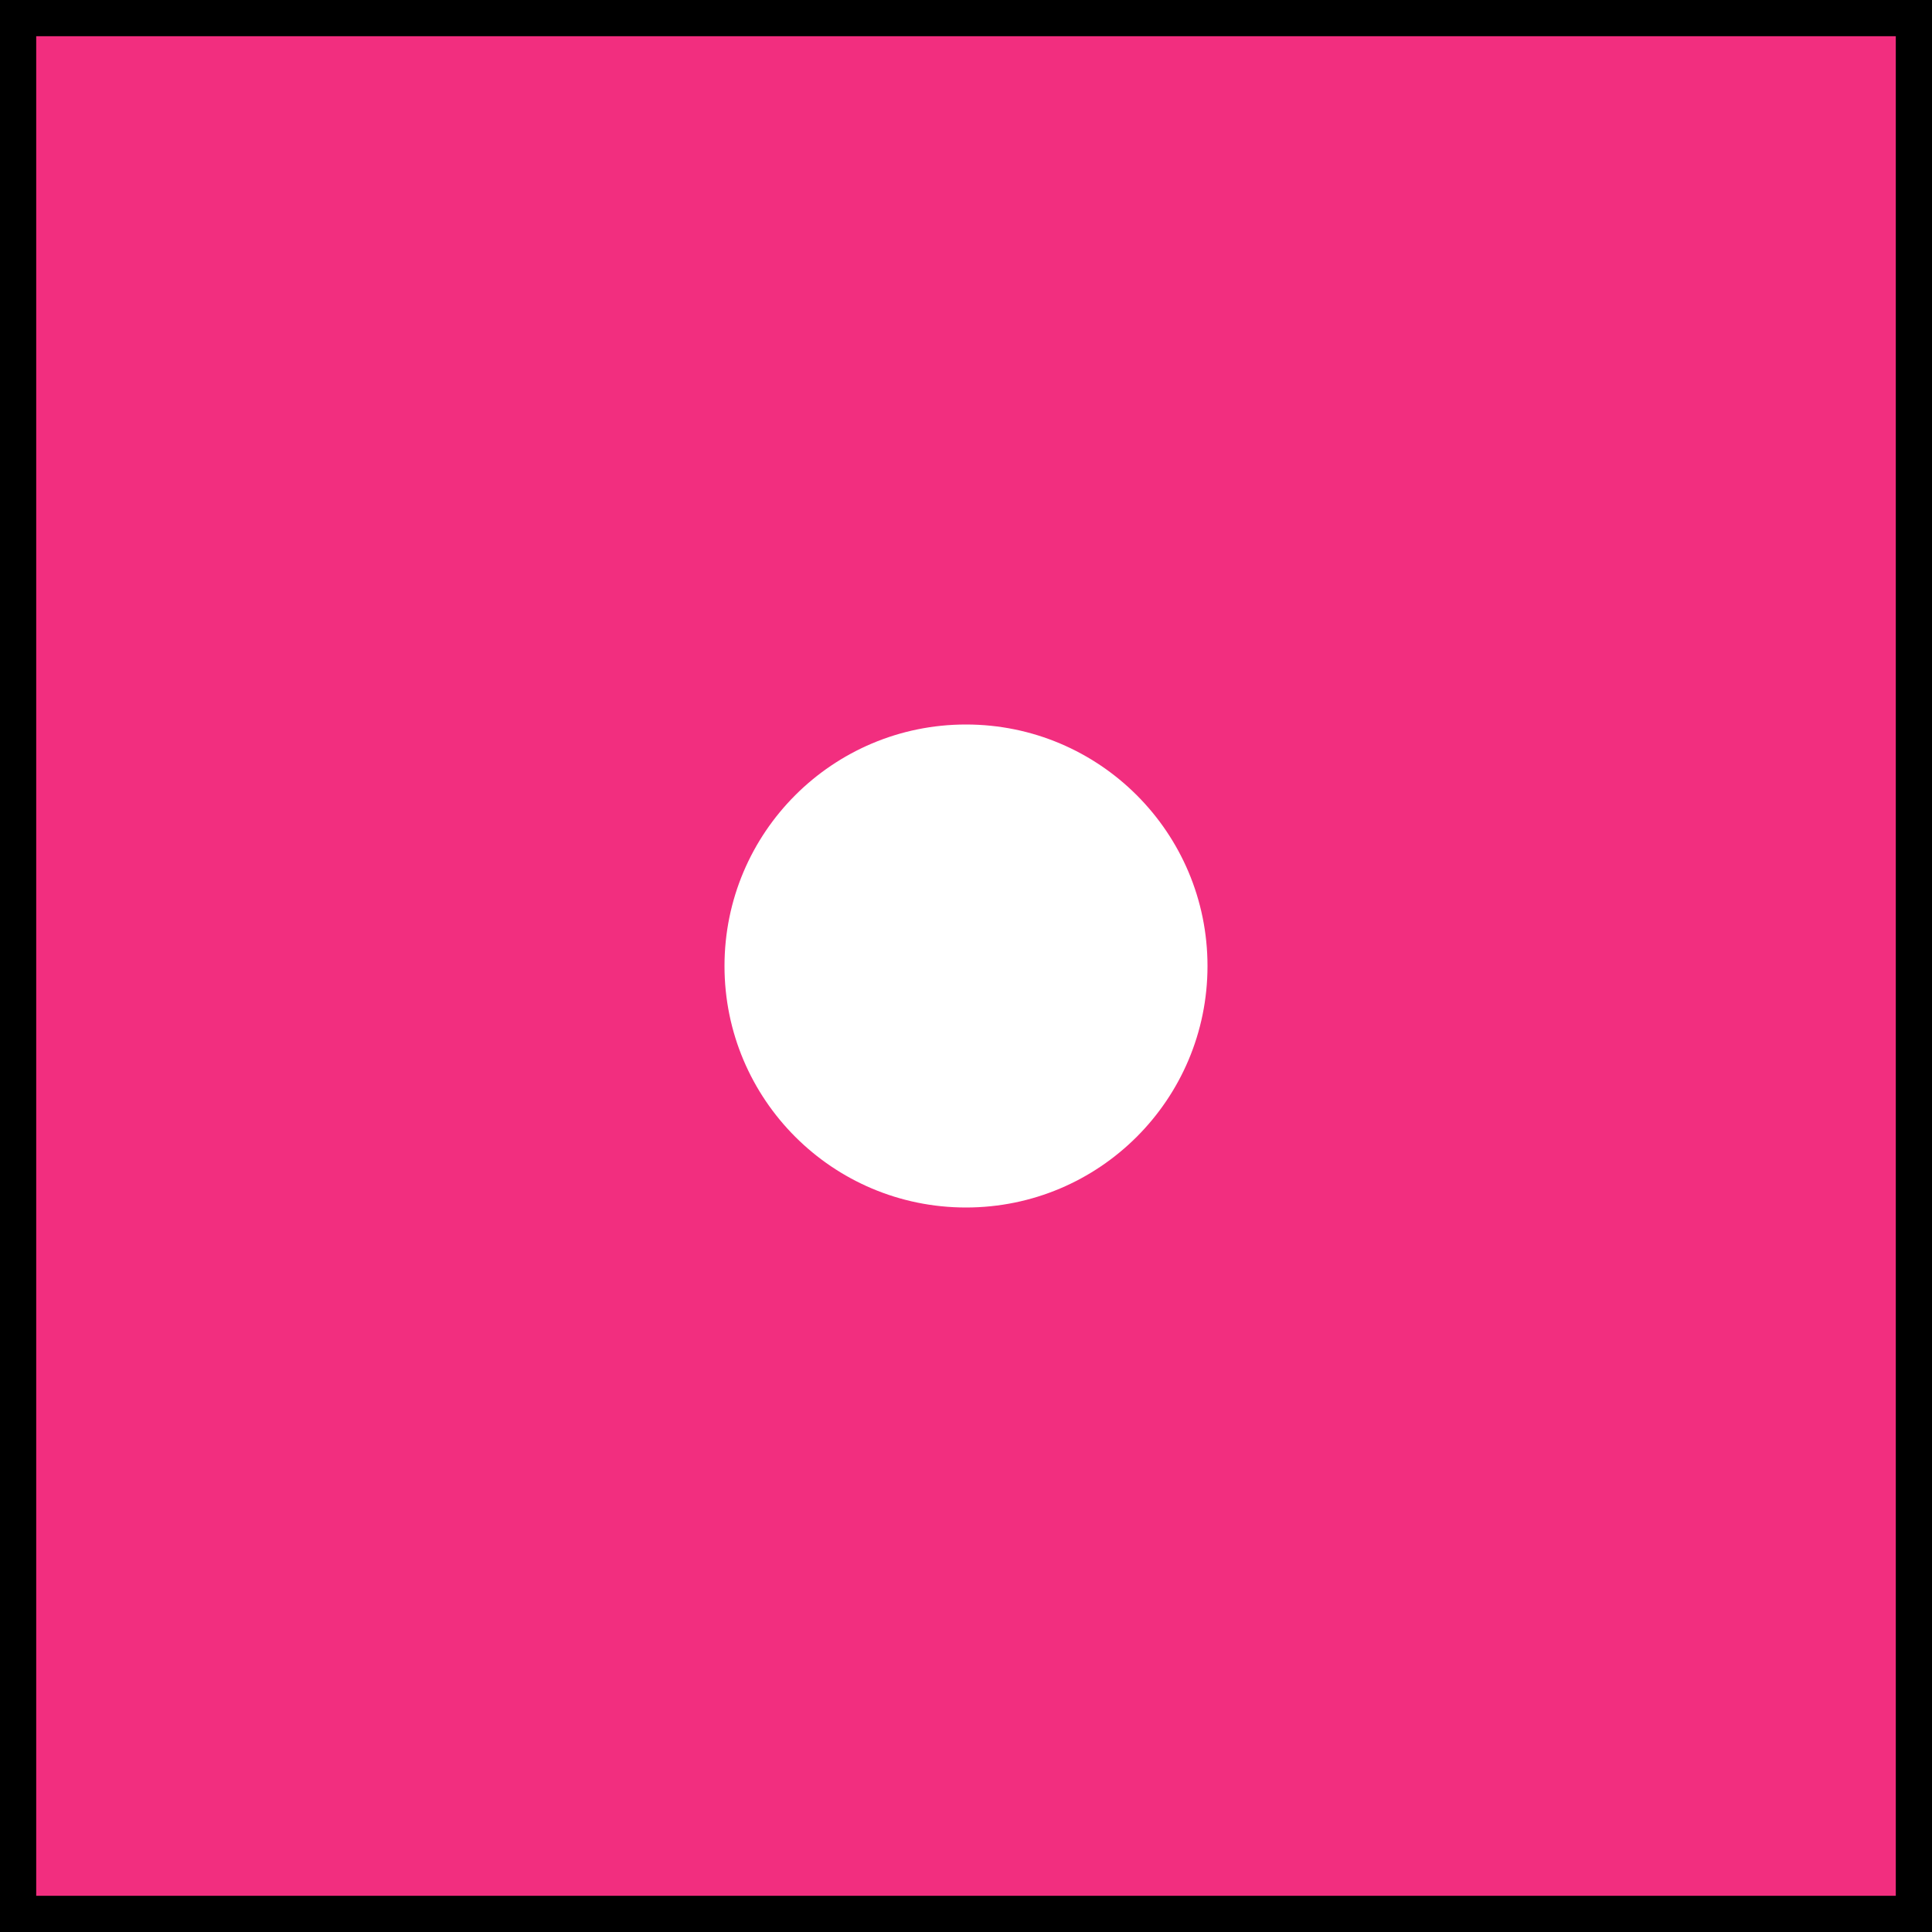 <svg width="19" height="19" viewBox="0 0 19 19" fill="none" xmlns="http://www.w3.org/2000/svg">
<path d="M0 0H19V19H0V0Z" fill="#F22E7F"/>
<path fill-rule="evenodd" clip-rule="evenodd" d="M18.644 0.356H0.356V18.644H18.644V0.356ZM0 0V19H19V0H0Z" fill="black"/>
<path d="M11.875 9.5C11.875 10.812 10.812 11.875 9.5 11.875C8.188 11.875 7.125 10.812 7.125 9.5C7.125 8.188 8.188 7.125 9.5 7.125C10.812 7.125 11.875 8.188 11.875 9.5Z" fill="white"/>
</svg>
